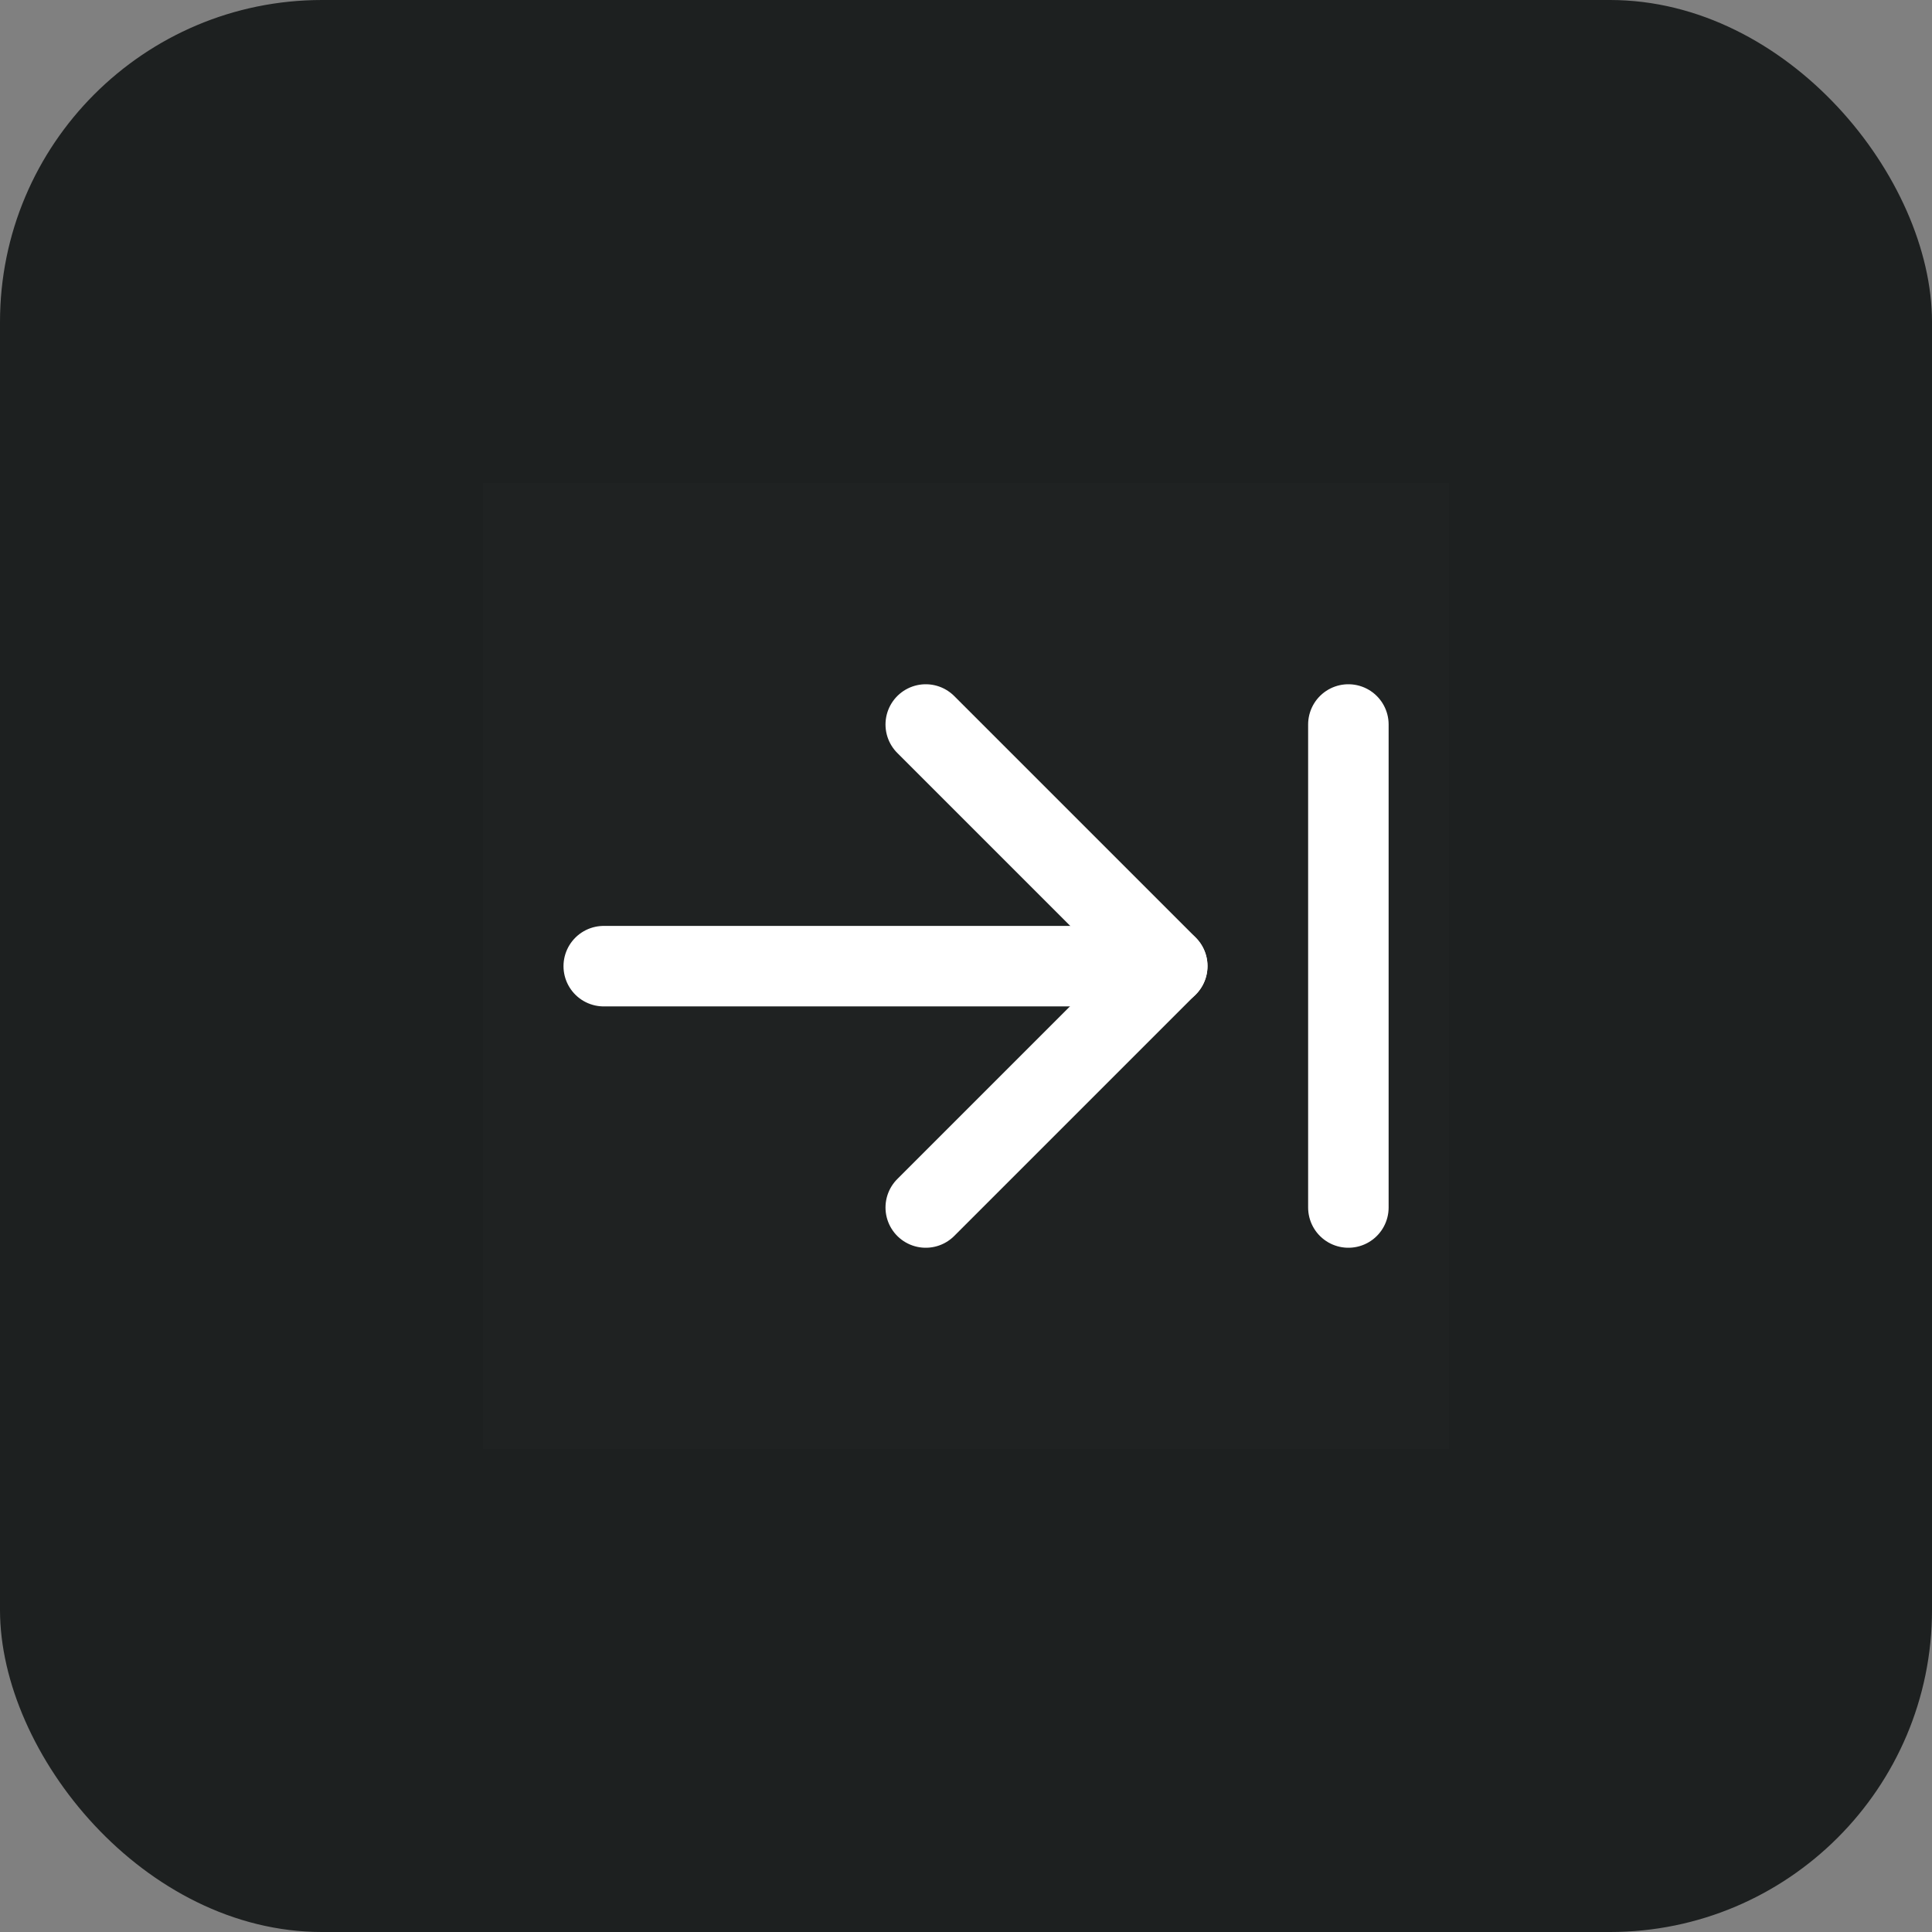 <svg width="48" height="48" viewBox="0 0 48 48" fill="none" xmlns="http://www.w3.org/2000/svg">
<rect x="0" y="0" width="48" height="48" fill="#808080" stroke="none"/>
<rect width="48" height="48" rx="8" fill="#1D2020"/>
<path d="M12 36H36V12L12 12L12 36Z" fill="white" fill-opacity="0.01"/>
<path d="M29 24.004H15" stroke="white" stroke-width="2" stroke-linecap="round" stroke-linejoin="round"/>
<path d="M23 18L29 24L23 30" stroke="white" stroke-width="2" stroke-linecap="round" stroke-linejoin="round"/>
<path d="M33.5 18V30" stroke="white" stroke-width="2" stroke-linecap="round" stroke-linejoin="round"/>
</svg>
